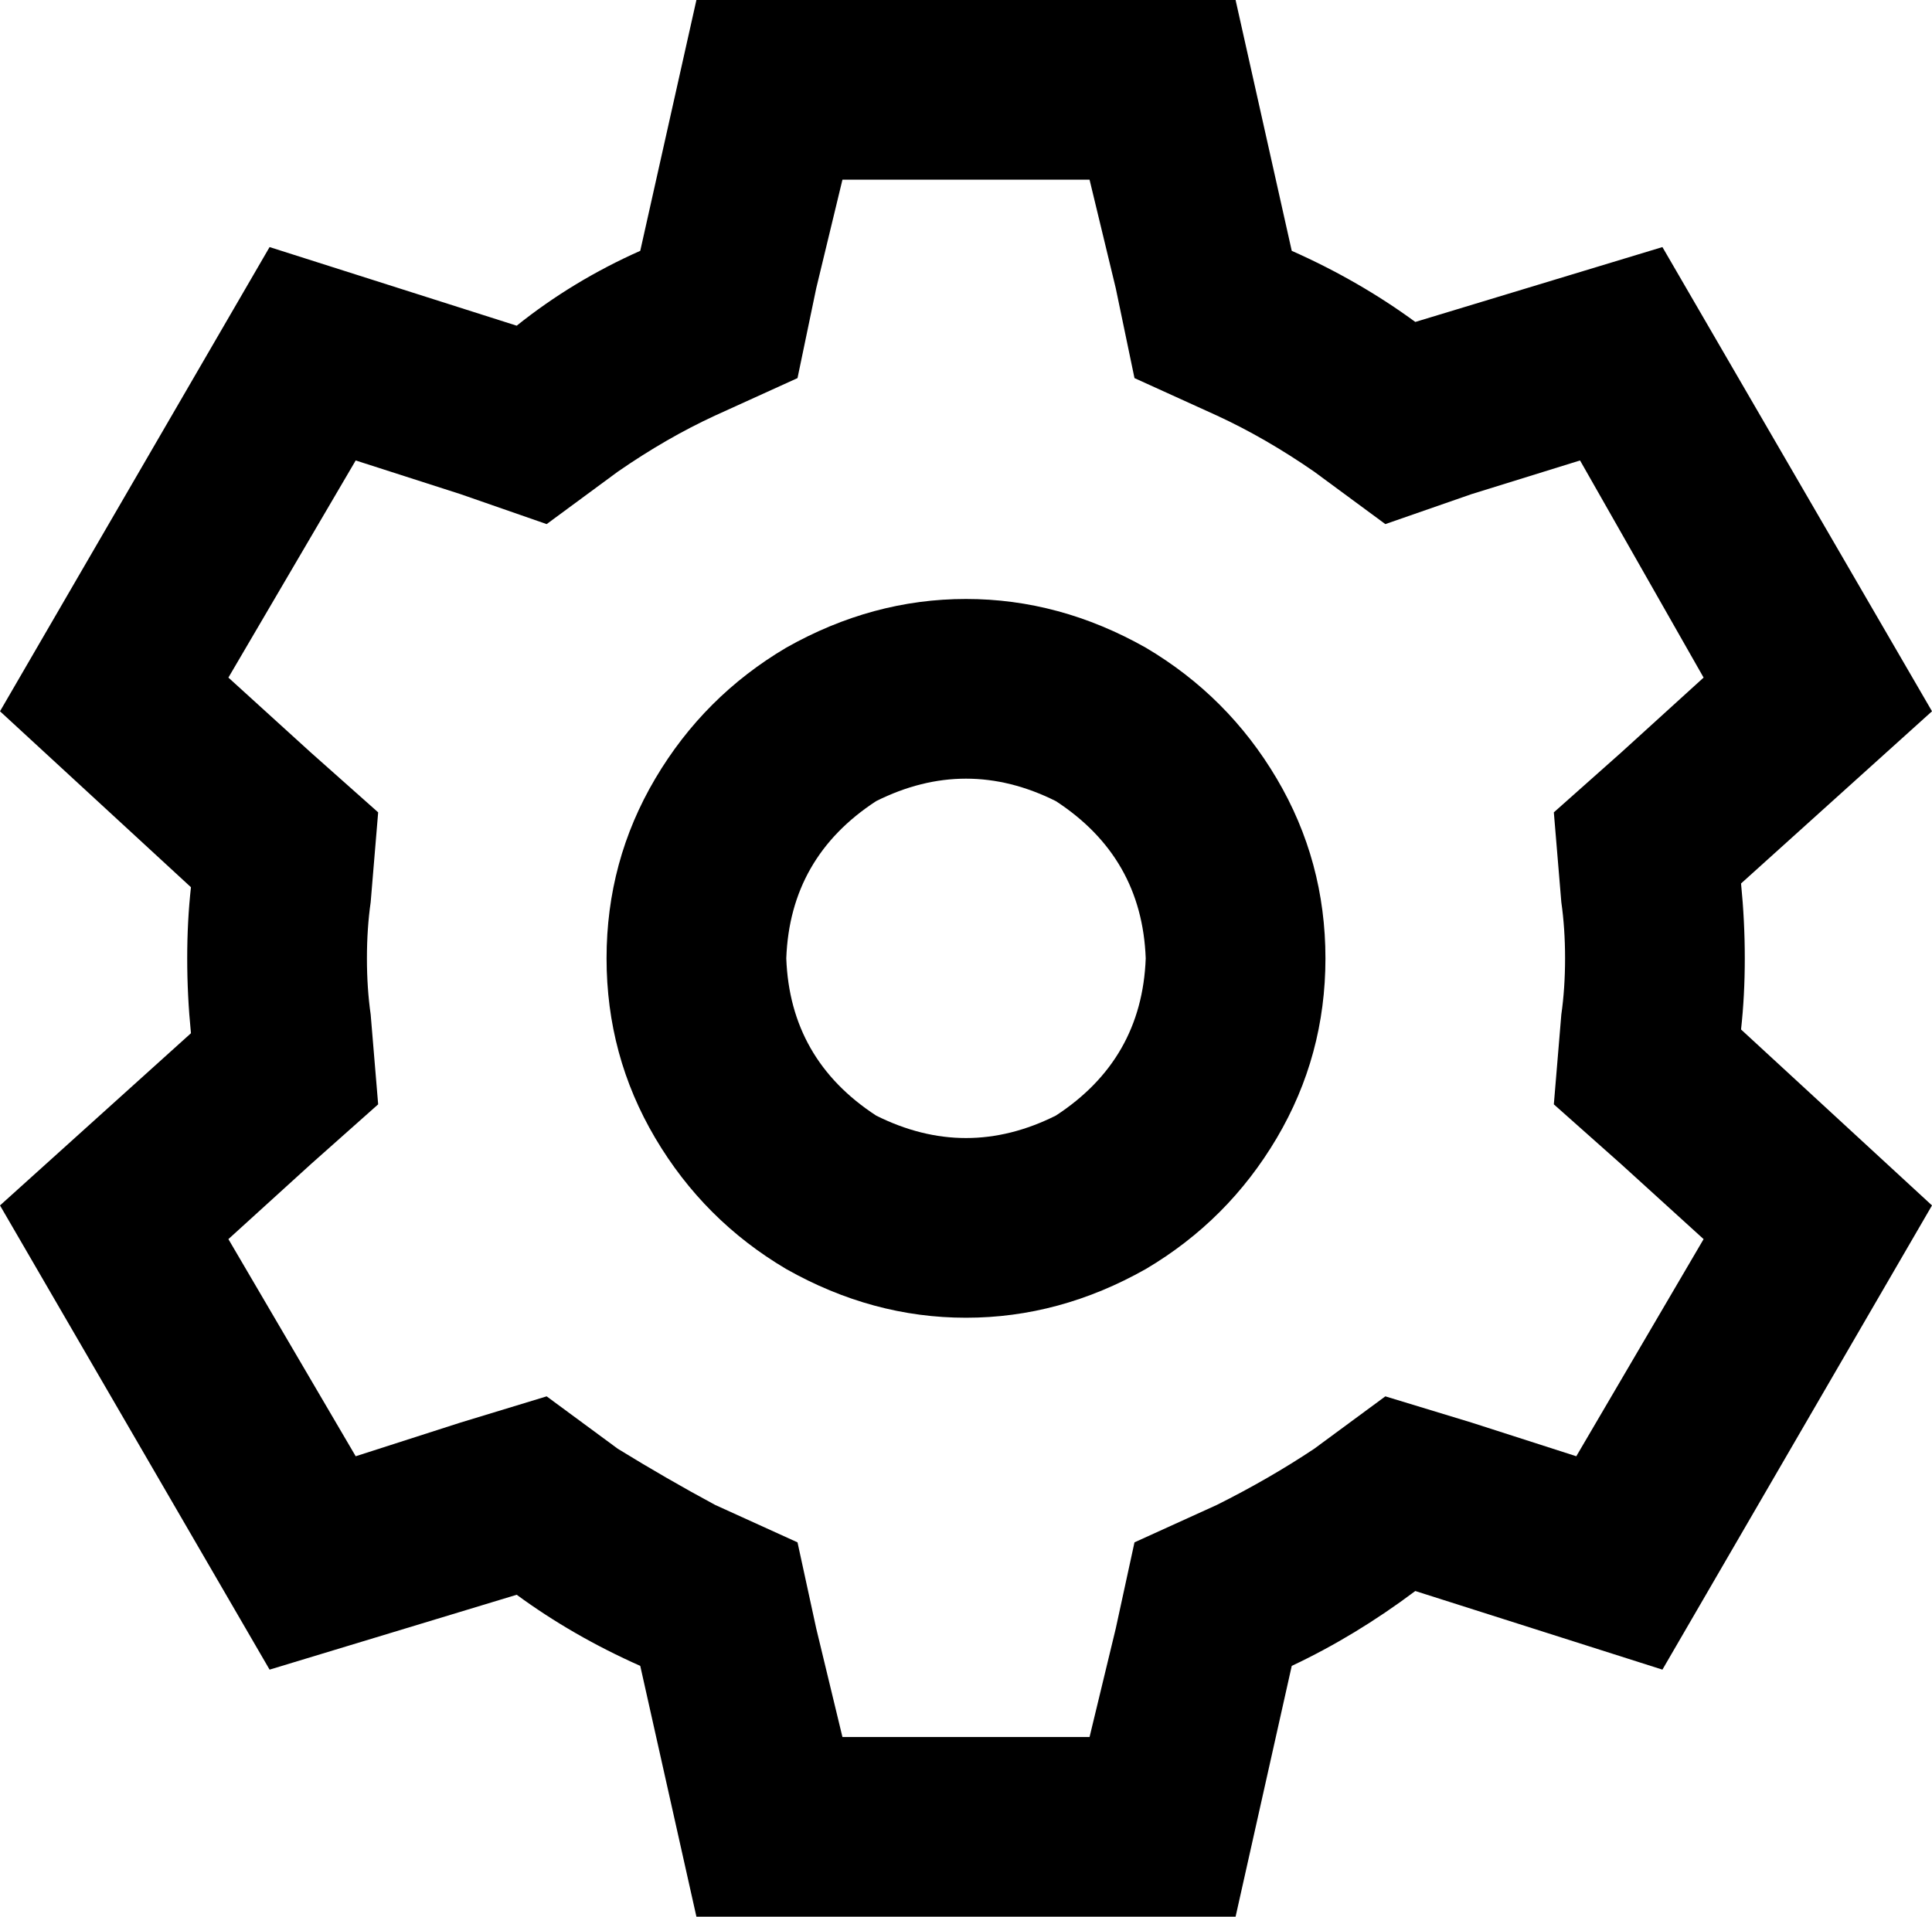<svg xmlns="http://www.w3.org/2000/svg" viewBox="0 0 516 512">
  <path d="M 330 0 L 345 67 L 330 0 L 345 67 Q 363 75 378 86 L 444 66 L 444 66 L 516 190 L 516 190 L 465 236 L 465 236 Q 466 246 466 256 Q 466 266 465 275 L 516 322 L 516 322 L 444 446 L 444 446 L 378 425 L 378 425 Q 362 437 345 445 L 330 512 L 330 512 L 186 512 L 186 512 L 171 445 L 171 445 Q 153 437 138 426 L 72 446 L 72 446 L 0 322 L 0 322 L 51 276 L 51 276 Q 50 266 50 256 Q 50 246 51 237 L 0 190 L 0 190 L 72 66 L 72 66 L 138 87 L 138 87 Q 153 75 171 67 L 186 0 L 186 0 L 330 0 L 330 0 Z M 393 132 L 370 140 L 393 132 L 370 140 L 351 126 L 351 126 Q 338 117 325 111 L 303 101 L 303 101 L 298 77 L 298 77 L 291 48 L 291 48 L 225 48 L 225 48 L 218 77 L 218 77 L 213 101 L 213 101 L 191 111 L 191 111 Q 178 117 165 126 L 146 140 L 146 140 L 123 132 L 123 132 L 95 123 L 95 123 L 61 181 L 61 181 L 83 201 L 83 201 L 101 217 L 101 217 L 99 241 L 99 241 Q 98 248 98 256 Q 98 264 99 271 L 101 295 L 101 295 L 83 311 L 83 311 L 61 331 L 61 331 L 95 389 L 95 389 L 123 380 L 123 380 L 146 373 L 146 373 L 165 387 L 165 387 Q 178 395 191 402 L 213 412 L 213 412 L 218 435 L 218 435 L 225 464 L 225 464 L 291 464 L 291 464 L 298 435 L 298 435 L 303 412 L 303 412 L 325 402 L 325 402 Q 339 395 351 387 L 370 373 L 370 373 L 393 380 L 393 380 L 421 389 L 421 389 L 455 331 L 455 331 L 433 311 L 433 311 L 415 295 L 415 295 L 417 271 L 417 271 Q 418 264 418 256 Q 418 248 417 241 L 415 217 L 415 217 L 433 201 L 433 201 L 455 181 L 455 181 L 422 123 L 422 123 L 393 132 L 393 132 Z M 306 256 Q 305 229 282 214 Q 258 202 234 214 Q 211 229 210 256 Q 211 283 234 298 Q 258 310 282 298 Q 305 283 306 256 L 306 256 Z M 162 256 Q 162 230 175 208 L 175 208 L 175 208 Q 188 186 210 173 Q 233 160 258 160 Q 283 160 306 173 Q 328 186 341 208 Q 354 230 354 256 Q 354 282 341 304 Q 328 326 306 339 Q 283 352 258 352 Q 233 352 210 339 Q 188 326 175 304 Q 162 282 162 256 L 162 256 Z" />
</svg>